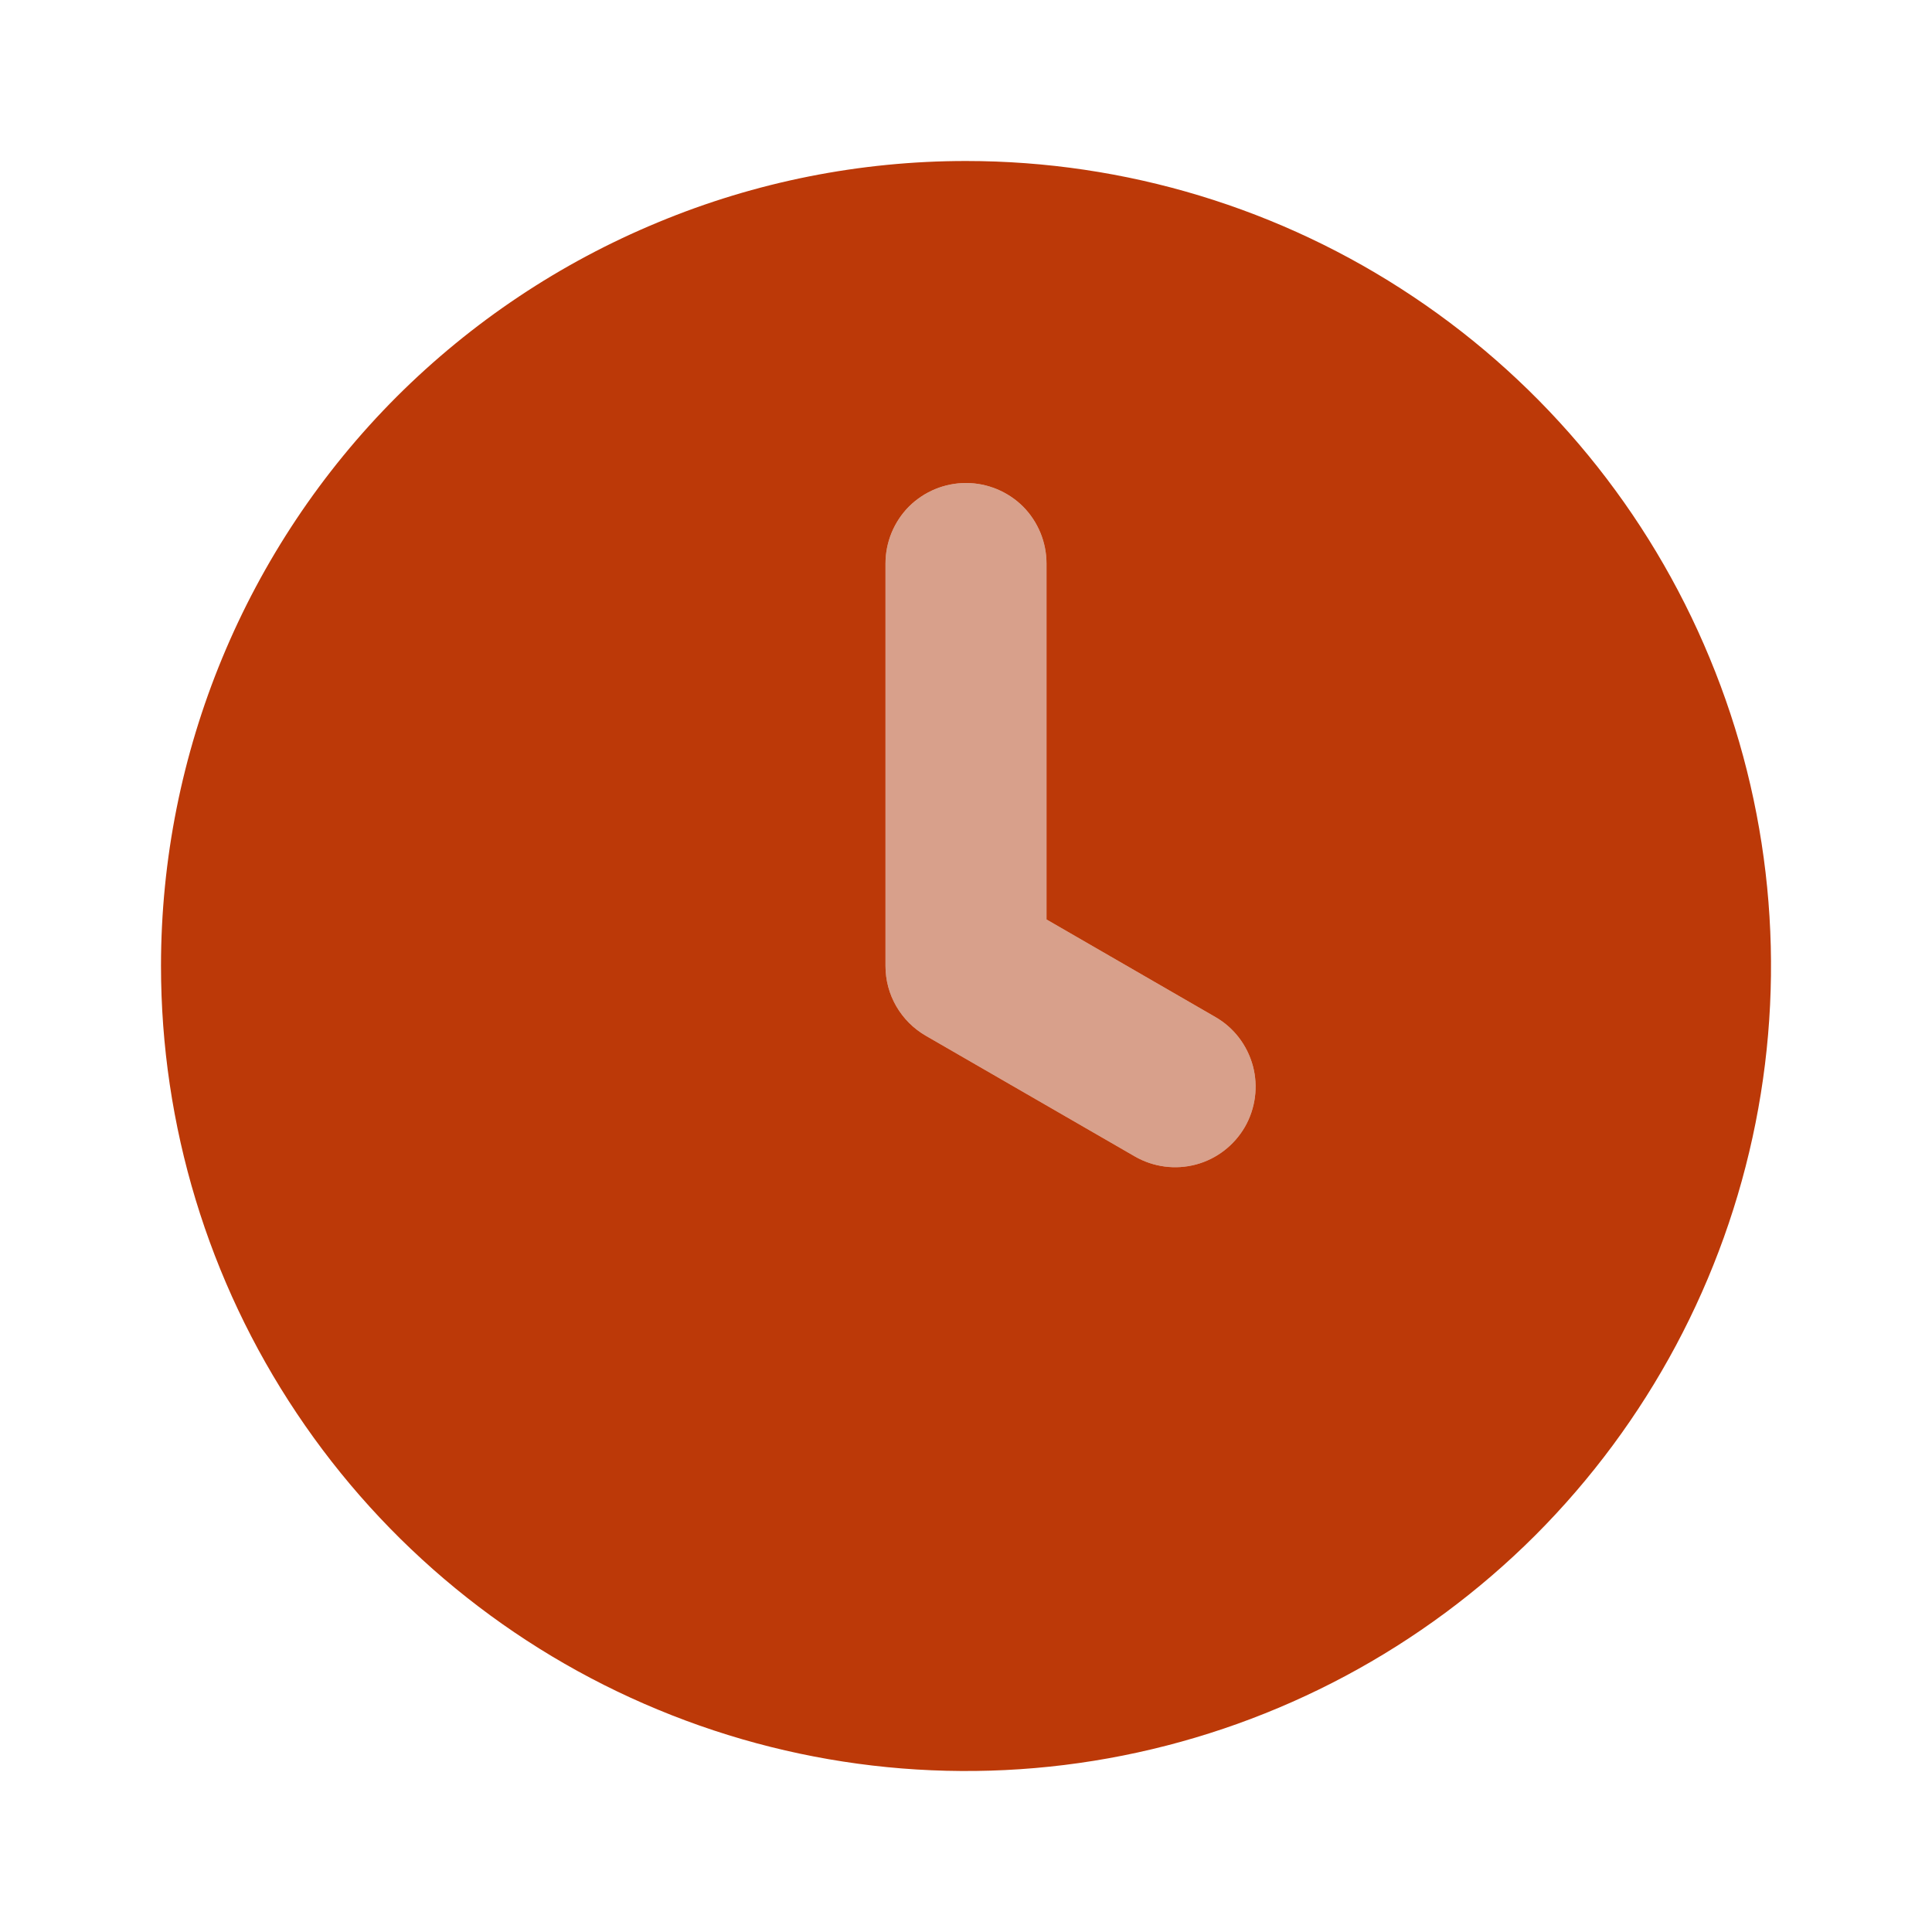 <svg width="12" height="12" viewBox="0 0 12 12" fill="none" xmlns="http://www.w3.org/2000/svg">
<path d="M6 3C6.066 3 6.131 3.013 6.191 3.038C6.252 3.063 6.307 3.1 6.354 3.146C6.4 3.193 6.437 3.248 6.462 3.309C6.487 3.369 6.5 3.434 6.5 3.5V5.711L7.549 6.317C7.664 6.383 7.747 6.492 7.782 6.621C7.816 6.749 7.798 6.885 7.732 7C7.665 7.115 7.556 7.199 7.428 7.233C7.3 7.267 7.164 7.249 7.049 7.183L5.75 6.433C5.674 6.389 5.611 6.326 5.567 6.25C5.523 6.174 5.5 6.088 5.5 6V3.5C5.5 3.434 5.513 3.369 5.538 3.309C5.563 3.248 5.6 3.193 5.646 3.146C5.693 3.1 5.748 3.063 5.809 3.038C5.869 3.013 5.934 3 6 3Z" fill="#D8A08B"/>
<path d="M1 6C1 6.989 1.293 7.956 1.843 8.778C2.392 9.6 3.173 10.241 4.087 10.619C5 10.998 6.006 11.097 6.975 10.904C7.945 10.711 8.836 10.235 9.536 9.536C10.235 8.836 10.711 7.945 10.904 6.975C11.097 6.006 10.998 5 10.619 4.087C10.241 3.173 9.6 2.392 8.778 1.843C7.956 1.293 6.989 1 6 1C5.343 1 4.693 1.129 4.087 1.381C3.48 1.632 2.929 2 2.464 2.464C1.527 3.402 1 4.674 1 6ZM5.5 3.5C5.5 3.367 5.553 3.24 5.646 3.146C5.74 3.053 5.867 3 6 3C6.133 3 6.26 3.053 6.354 3.146C6.447 3.24 6.5 3.367 6.5 3.5V5.711L7.549 6.317C7.664 6.383 7.747 6.492 7.782 6.621C7.816 6.749 7.798 6.885 7.732 7C7.665 7.115 7.556 7.199 7.428 7.233C7.3 7.267 7.164 7.249 7.049 7.183L5.75 6.433C5.674 6.389 5.611 6.326 5.567 6.25C5.523 6.174 5.5 6.088 5.5 6V3.5Z" fill="#BC3908"/>
</svg>
